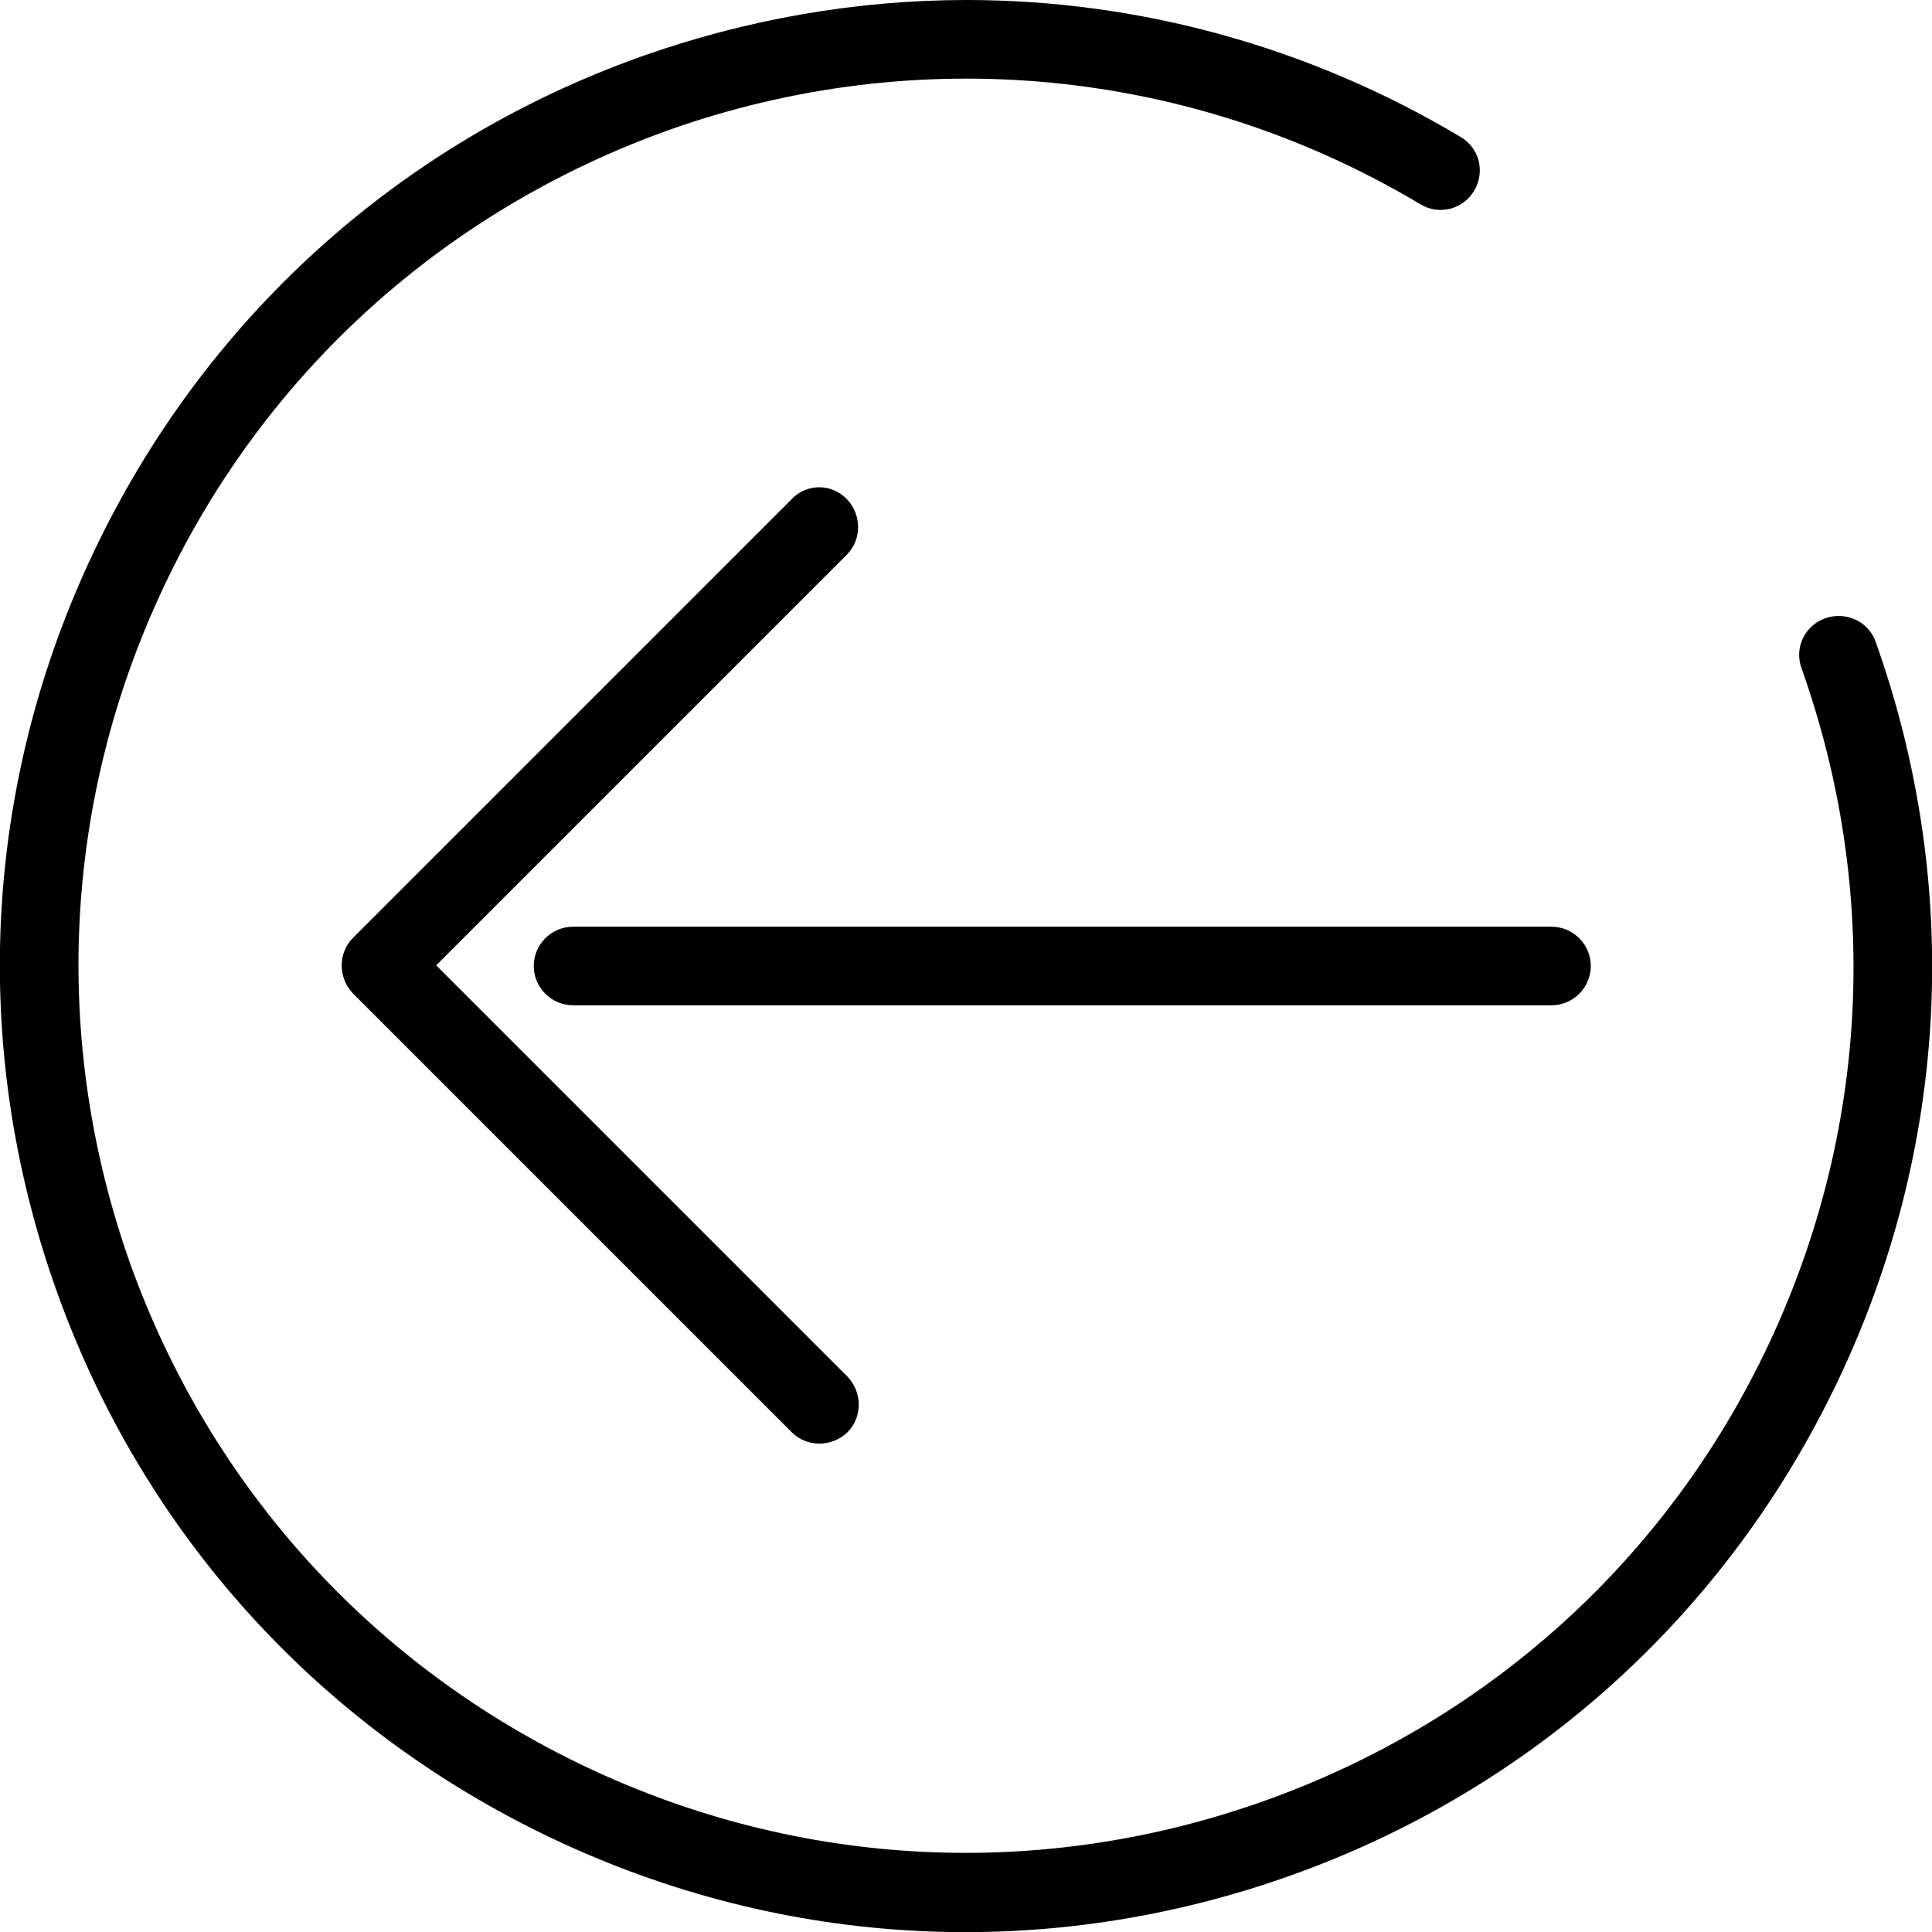 <?xml version="1.0" encoding="utf-8"?>
<!-- Generator: Adobe Illustrator 22.0.1, SVG Export Plug-In . SVG Version: 6.00 Build 0)  -->
<svg version="1.1" id="Capa_1" xmlns="http://www.w3.org/2000/svg" xmlns:xlink="http://www.w3.org/1999/xlink" x="0px" y="0px"
	 viewBox="0 0 295 295" style="enable-background:new 0 0 295 295;" xml:space="preserve">
<g>
	<path d="M8.6,197c13.2,37.1,40.1,66.8,75.7,83.7c35.6,16.9,75.6,18.9,112.7,5.7c37.1-13.2,66.8-40.1,83.7-75.7
		c16.9-35.6,18.9-75.6,5.7-112.7c-1.1-3.1-4.5-4.7-7.7-3.6c-3.1,1.1-4.8,4.5-3.6,7.7c12.1,34.1,10.3,70.8-5.2,103.5
		S227,262.9,193,275s-70.8,10.3-103.5-5.2C56.8,254.3,32.1,227,19.9,193C7.8,158.9,9.6,122.1,25.1,89.4S68,32.1,102,19.9
		c38.2-13.6,80.1-9.5,114.9,11.3c2.8,1.7,6.5,0.8,8.2-2.1s0.8-6.5-2.1-8.2C199.9,7.1,173.8,0,147.6,0C130.9,0,114.1,2.9,98,8.6
		C60.9,21.8,31.2,48.7,14.3,84.3C-2.6,119.9-4.6,159.9,8.6,197z"/>
	<path d="M81.5,147.5c0,3.3,2.7,6,6,6h149.4c3.3,0,6-2.7,6-6s-2.7-6-6-6H87.5C84.2,141.5,81.5,144.2,81.5,147.5z"/>
	<path d="M129.3,84.7c2.3-2.3,2.3-6.1,0-8.5c-1.2-1.2-2.7-1.8-4.2-1.8s-3.1,0.6-4.2,1.8l-67,67c-2.3,2.3-2.3,6.1,0,8.5l67,67
		c2.3,2.3,6.1,2.3,8.5,0c2.3-2.3,2.3-6.1,0-8.5l-62.8-62.8L129.3,84.7z"/>
</g>
</svg>
